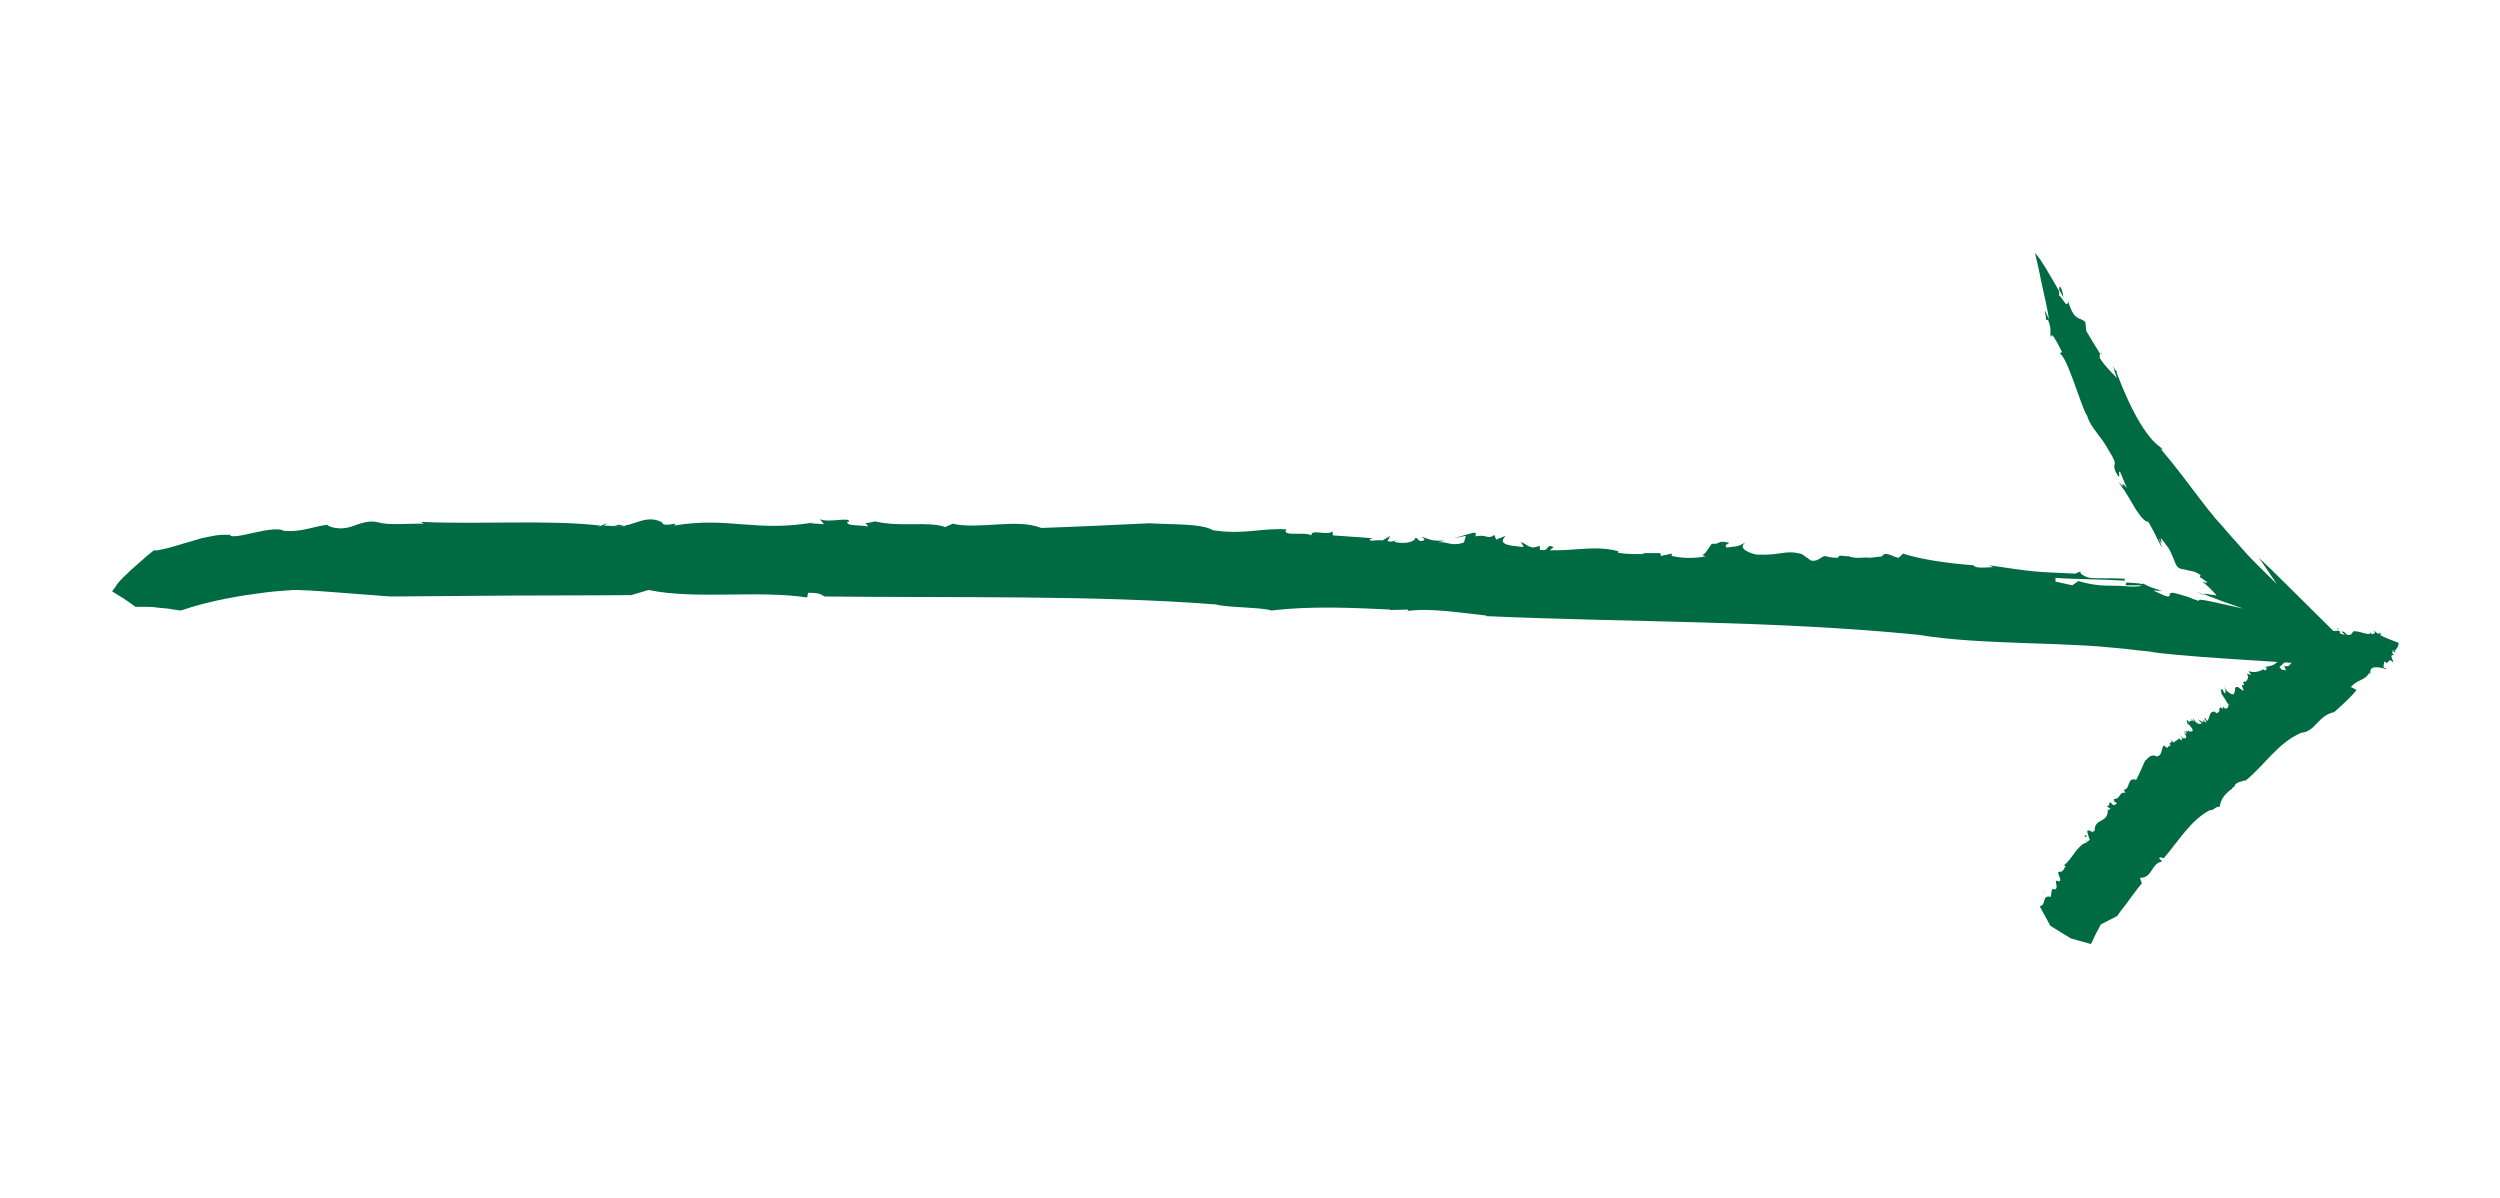 <svg xmlns="http://www.w3.org/2000/svg" xmlns:xlink="http://www.w3.org/1999/xlink" width="2400" zoomAndPan="magnify" viewBox="0 0 1800 862.5" height="1150" preserveAspectRatio="xMidYMid meet" version="1.0"><defs><clipPath id="a4caddeb29"><path d="M 80.695 182 L 1707 182 L 1707 481 L 80.695 481 Z M 80.695 182 " clip-rule="nonzero"/></clipPath></defs><path fill="#006a43" d="M 622.133 377.422 C 621.125 377.422 620.789 377.758 622.133 377.422 Z M 622.133 377.422 " fill-opacity="1" fill-rule="nonzero"/><path fill="#006a43" d="M 1232.766 392.539 C 1233.102 392.539 1233.102 392.539 1233.438 392.539 C 1233.773 391.867 1234.441 391.195 1234.777 390.859 Z M 1232.766 392.539 " fill-opacity="1" fill-rule="nonzero"/><path fill="#006a43" d="M 1330.84 401.27 C 1331.176 401.27 1331.176 401.27 1331.512 401.605 C 1331.512 401.27 1331.512 400.934 1330.84 401.27 Z M 1330.84 401.27 " fill-opacity="1" fill-rule="nonzero"/><path fill="#006a43" d="M 1006.379 389.18 C 1005.375 389.18 1005.039 389.18 1004.703 389.516 C 1005.039 389.516 1005.711 389.516 1006.379 389.18 Z M 1006.379 389.18 " fill-opacity="1" fill-rule="nonzero"/><path fill="#006a43" d="M 442.102 378.43 C 442.102 378.43 442.438 378.43 442.438 378.43 C 442.102 378.43 441.766 378.094 441.43 378.094 Z M 442.102 378.43 " fill-opacity="1" fill-rule="nonzero"/><path fill="#006a43" d="M 444.117 377.422 C 446.133 378.094 443.445 378.43 442.438 378.43 C 444.789 379.438 447.141 379.438 449.492 379.102 C 449.492 378.094 445.125 378.094 444.117 377.422 Z M 444.117 377.422 " fill-opacity="1" fill-rule="nonzero"/><path fill="#006a43" d="M 111.598 396.57 L 112.605 395.898 C 111.934 395.898 111.598 396.234 111.598 396.57 Z M 111.598 396.57 " fill-opacity="1" fill-rule="nonzero"/><path fill="#006a43" d="M 1014.105 440.234 C 1013.77 440.234 1013.098 440.234 1012.762 440.57 C 1013.434 440.57 1013.77 440.234 1014.105 440.234 Z M 1014.105 440.234 " fill-opacity="1" fill-rule="nonzero"/><path fill="#006a43" d="M 165 385.82 L 165.336 384.141 C 165 384.812 164.668 385.484 165 385.82 Z M 165 385.82 " fill-opacity="1" fill-rule="nonzero"/><path fill="#006a43" d="M 1234.777 390.859 L 1235.449 390.188 C 1235.113 390.523 1235.113 390.523 1234.777 390.859 Z M 1234.777 390.859 " fill-opacity="1" fill-rule="nonzero"/><path fill="#006a43" d="M 1421.527 407.316 C 1421.527 407.652 1421.863 408.324 1421.863 408.66 C 1421.863 408.66 1422.199 408.66 1422.199 408.66 Z M 1421.527 407.316 " fill-opacity="1" fill-rule="nonzero"/><path fill="#006a43" d="M 1478.629 241.727 C 1478.629 241.727 1478.293 242.062 1478.293 242.398 L 1480.309 243.406 C 1479.301 242.398 1478.965 242.062 1478.629 241.727 Z M 1478.629 241.727 " fill-opacity="1" fill-rule="nonzero"/><path fill="#006a43" d="M 1543.453 421.422 C 1543.453 421.086 1543.789 421.086 1543.789 420.75 C 1543.453 420.75 1543.117 420.414 1542.781 420.414 C 1542.445 420.414 1542.445 420.414 1542.109 420.414 C 1542.109 420.414 1541.102 420.414 1540.43 420.082 C 1537.742 419.746 1534.719 419.746 1531.023 419.41 L 1530.352 421.422 C 1530.352 421.422 1534.047 421.422 1537.742 421.422 C 1542.445 421.422 1543.453 421.422 1543.453 421.422 Z M 1543.453 421.422 " fill-opacity="1" fill-rule="nonzero"/><g clip-path="url(#a4caddeb29)"><path fill="#006a43" d="M 1626.414 401.605 C 1626.414 401.605 1629.773 406.309 1633.133 411.348 C 1636.156 415.715 1639.18 420.414 1639.18 420.414 C 1631.789 413.027 1624.734 406.309 1618.691 399.926 C 1612.98 393.547 1607.605 387.5 1602.566 381.789 C 1600.215 378.766 1597.527 376.078 1595.18 373.395 C 1593.5 371.379 1592.156 369.363 1590.477 367.684 C 1588.125 364.66 1586.109 361.973 1583.758 358.949 C 1575.023 347.531 1566.965 336.445 1555.543 323.012 L 1557.223 324.02 C 1556.215 321.668 1553.191 321.332 1547.82 314.613 C 1545.133 311.254 1541.773 306.551 1537.742 299.164 C 1533.711 291.773 1529.012 281.699 1523.973 268.262 L 1524.309 267.926 C 1523.301 266.246 1522.629 266.582 1521.285 262.887 C 1521.285 262.887 1521.957 265.238 1522.629 267.59 C 1523.301 269.941 1524.309 272.293 1524.309 272.293 C 1520.277 267.926 1515.91 264.23 1511.879 257.852 C 1511.543 256.172 1511.879 255.164 1512.215 254.828 C 1512.215 254.828 1509.527 250.797 1507.176 246.766 C 1504.828 242.734 1502.141 238.367 1502.141 238.367 L 1501.469 231.988 C 1497.438 227.621 1493.742 232.324 1489.039 216.871 C 1488.367 223.926 1483.328 210.828 1482.66 213.516 C 1482.66 212.508 1482.66 210.492 1482.324 209.148 C 1477.621 201.086 1468.887 185.301 1465.191 182.277 C 1465.191 182.277 1467.543 191.348 1469.559 202.094 C 1471.91 212.508 1474.598 224.598 1475.27 229.973 C 1469.895 217.543 1473.254 226.949 1473.254 229.973 L 1474.598 230.309 C 1477.621 238.035 1475.605 239.039 1476.613 243.07 C 1476.949 243.07 1476.949 242.734 1476.949 242.398 L 1476.277 242.062 C 1476.613 241.391 1476.949 241.727 1477.285 241.727 C 1477.621 241.391 1478.293 241.391 1479.301 243.406 L 1478.965 243.07 C 1480.98 245.758 1483.328 251.133 1484.672 253.484 L 1482.992 254.492 C 1486.016 256.172 1489.711 265.574 1493.406 275.652 C 1497.102 285.727 1500.461 296.141 1502.812 299.5 C 1505.164 307.895 1513.223 314.613 1517.926 323.684 C 1526.66 337.453 1519.941 332.078 1523.301 339.805 C 1528.34 348.875 1523.973 336.781 1526.66 340.141 C 1526.66 340.141 1528.004 343.164 1529.008 345.852 C 1530.352 348.875 1531.359 351.562 1531.359 351.562 C 1526.996 345.852 1528.34 349.883 1528.34 351.227 C 1531.359 355.59 1534.719 361.637 1537.742 366.676 C 1541.102 371.715 1544.125 375.742 1546.812 375.742 C 1554.199 388.508 1553.191 389.18 1556.887 394.219 C 1556.215 392.203 1554.199 388.508 1554.535 387.836 C 1556.887 393.547 1556.551 389.852 1555.543 387.5 C 1556.551 388.172 1557.559 389.516 1558.566 390.859 C 1559.238 391.531 1559.574 392.539 1560.246 393.211 C 1560.582 393.547 1560.918 394.219 1561.254 394.555 C 1561.59 394.891 1561.59 394.891 1561.59 395.227 L 1561.926 395.562 C 1562.934 397.91 1564.277 400.262 1564.949 402.277 C 1566.629 406.309 1566.965 408.66 1570.66 409.668 L 1569.316 409.332 C 1572.004 410.004 1574.688 410.34 1577.039 411.012 C 1579.391 411.348 1581.406 412.02 1584.43 414.035 C 1584.43 414.035 1583.758 415.379 1583.758 415.379 L 1589.133 419.074 C 1589.133 420.414 1586.445 418.738 1585.773 418.738 C 1589.805 422.094 1592.828 425.117 1595.18 427.805 C 1597.191 429.484 1593.5 428.141 1591.82 428.141 C 1589.805 427.805 1588.125 427.469 1586.109 427.469 C 1586.109 427.469 1592.492 430.156 1599.879 432.844 C 1607.27 435.531 1615.332 438.219 1615.332 438.219 C 1608.949 436.875 1600.215 434.859 1592.492 433.18 C 1586.109 431.836 1581.742 431.164 1583.422 432.844 C 1583.422 432.844 1581.07 431.836 1578.719 431.164 C 1576.703 430.156 1574.352 429.484 1574.352 429.484 C 1568.98 427.805 1566.293 427.133 1564.613 426.797 C 1562.934 426.797 1562.598 427.133 1562.262 427.469 C 1561.926 428.477 1562.934 430.156 1559.238 429.148 C 1559.238 429.148 1556.887 428.141 1554.535 427.133 C 1552.184 426.125 1550.508 425.117 1550.508 425.117 L 1556.887 425.453 C 1553.191 424.445 1550.844 423.438 1548.492 422.766 C 1546.477 421.758 1544.461 421.086 1542.445 419.746 C 1542.781 419.746 1542.781 420.078 1543.117 420.414 L 1542.445 420.414 C 1542.445 420.75 1542.109 421.086 1541.773 421.422 C 1541.438 421.422 1541.438 421.758 1541.102 421.758 C 1541.102 421.758 1540.766 421.758 1540.766 422.094 C 1540.43 422.094 1540.094 422.094 1539.758 422.094 C 1537.406 422.43 1534.383 422.43 1530.688 422.094 C 1520.613 421.086 1512.551 423.102 1496.43 418.402 L 1492.062 421.422 L 1479.973 418.738 L 1479.973 416.051 C 1491.727 417.059 1514.23 417.059 1529.68 418.066 L 1530.016 416.723 C 1520.949 416.051 1510.535 416.723 1504.492 416.051 C 1501.469 415.379 1494.414 412.02 1499.789 410.676 L 1494.078 413.027 C 1463.848 411.684 1463.512 411.684 1432.277 406.98 L 1434.965 408.324 C 1428.582 408.66 1422.199 409.332 1420.855 406.98 C 1402.047 405.637 1382.23 402.613 1370.137 398.582 L 1367.117 401.605 C 1363.086 401.27 1357.375 396.234 1355.023 400.598 L 1346.289 401.605 C 1340.918 400.934 1337.223 402.613 1331.176 400.598 C 1330.84 400.598 1330.504 400.262 1330.168 400.262 C 1330.168 400.262 1330.168 400.598 1330.168 400.598 C 1317.742 398.582 1330.168 403.285 1316.062 400.934 C 1311.695 398.582 1310.688 404.629 1303.969 403.621 L 1297.254 398.918 C 1284.824 395.562 1282.473 400.262 1264.336 399.254 C 1255.602 397.238 1251.574 393.211 1257.617 390.188 C 1249.559 393.883 1253.926 392.875 1243.176 394.219 C 1241.496 392.539 1242.84 392.203 1245.191 390.859 C 1235.785 388.508 1239.48 392.203 1232.426 391.531 C 1230.078 394.555 1227.727 399.59 1225.375 399.59 L 1228.062 400.598 C 1220.672 401.941 1212.273 402.277 1203.543 400.262 L 1203.879 398.582 L 1195.816 400.262 L 1195.48 398.246 L 1182.383 398.246 L 1184.062 398.918 C 1181.039 398.918 1170.625 399.254 1164.918 397.91 L 1165.25 396.906 C 1149.129 392.539 1135.359 396.57 1115.879 396.234 L 1118.566 393.883 C 1112.184 391.195 1116.551 397.242 1108.824 395.898 L 1108.488 392.875 C 1101.434 396.234 1099.754 391.867 1095.055 390.188 L 1097.066 393.883 L 1088.336 392.875 C 1078.594 391.195 1082.625 387.836 1083.969 385.82 L 1077.25 388.508 L 1075.906 385.148 C 1070.871 388.844 1071.207 384.477 1062.473 386.156 C 1061.801 384.812 1064.152 384.141 1061.129 383.469 L 1046.688 387.5 L 1055.418 385.82 L 1054.074 390.523 C 1045.008 393.883 1041.984 389.516 1035.602 390.523 L 1039.969 389.18 C 1029.555 389.852 1029.219 387.836 1023.176 386.492 C 1024.855 387.5 1027.543 388.844 1023.512 389.516 C 1020.488 389.516 1021.832 387.836 1019.145 387.164 C 1018.473 390.523 1010.746 391.867 1004.031 390.188 C 1004.031 389.852 1004.367 389.18 1004.703 389.18 C 1003.023 389.516 1002.016 390.523 998.992 389.516 L 1001.008 385.82 L 995.297 389.18 C 991.602 388.172 985.891 390.523 986.227 388.172 L 988.578 387.5 L 959.695 385.484 L 959.359 382.461 C 956.336 386.156 943.57 380.445 944.242 385.484 C 938.867 382.461 922.746 386.828 926.105 381.117 C 906.961 380.109 896.547 385.148 873.371 381.789 C 865.312 376.75 842.473 377.758 827.691 376.75 C 798.473 378.094 779.66 379.102 749.77 380.109 C 731.969 373.059 705.098 381.453 685.953 377.086 L 680.578 379.438 C 667.812 375.07 648.332 379.773 630.195 375.406 C 625.828 376.414 623.477 376.75 622.469 376.75 C 623.141 376.75 624.484 377.422 624.82 379.102 C 619.781 377.758 609.371 379.102 610.043 375.742 L 611.387 375.406 C 612.059 372.051 595.938 376.75 590.227 373.73 L 593.25 377.422 L 583.508 376.75 L 586.195 376.078 C 543.875 383.469 525.066 371.715 485.094 378.43 C 490.469 374.734 477.371 380.445 476.699 376.078 C 466.621 370.707 458.227 377.086 449.828 378.43 C 449.828 378.766 449.828 378.766 449.156 379.102 L 434.715 378.43 C 443.445 373.059 424.301 382.797 432.363 378.43 C 395.078 374.066 346.043 377.758 303.047 375.742 L 305.062 377.086 C 293.98 376.75 280.543 378.43 272.148 376.078 C 263.75 373.73 254.012 379.438 250.652 379.773 C 241.582 382.125 232.852 377.422 236.879 377.758 C 226.805 378.43 217.734 383.469 203.965 382.125 C 201.613 380.109 191.871 381.453 183.141 383.469 C 174.07 385.484 166.008 387.5 165.336 384.812 L 165.336 385.148 C 160.637 384.812 156.27 385.148 151.902 386.156 C 149.551 386.492 147.535 387.164 145.184 387.5 C 143.168 388.172 140.82 388.844 138.469 389.516 C 129.734 391.867 121 395.227 110.926 396.57 C 110.926 396.57 111.262 396.234 111.598 395.562 C 111.598 395.562 109.582 397.242 106.223 399.926 C 103.199 402.613 99.168 405.973 95.141 409.668 C 93.125 411.348 91.445 413.363 89.43 415.043 C 87.75 416.723 86.07 418.402 84.727 420.082 C 82.375 423.773 80.695 425.789 80.695 425.789 C 80.695 425.789 85.062 428.477 89.43 431.164 C 93.461 433.852 97.488 436.875 97.488 436.875 C 97.488 436.875 98.16 436.875 98.832 436.875 C 99.84 436.875 101.184 436.875 102.527 436.875 C 105.551 436.875 109.918 436.875 113.949 437.547 C 117.98 437.883 122.008 438.219 125.031 438.891 C 128.055 439.227 130.07 439.562 130.07 439.562 C 130.07 439.562 131.078 439.227 133.43 438.555 C 135.445 437.883 138.469 436.875 142.16 435.867 C 149.551 433.852 159.293 431.5 169.367 429.82 C 174.406 428.812 179.781 428.141 184.484 427.469 C 189.52 426.797 193.887 426.125 197.918 425.789 C 205.98 425.117 211.352 424.781 211.352 424.781 C 211.352 424.781 215.719 424.781 222.102 425.117 C 228.484 425.453 237.215 426.125 245.949 426.797 C 263.75 428.141 281.215 429.484 281.215 429.484 C 281.215 429.484 324.543 429.148 367.875 428.812 C 411.203 428.812 454.531 428.477 454.531 428.477 L 466.957 424.781 C 500.883 431.836 544.547 424.781 581.156 430.156 L 581.828 426.797 C 592.242 426.797 591.57 428.812 593.922 429.484 C 689.98 430.492 789.066 428.477 875.387 435.195 C 883.785 437.547 908.977 437.211 915.355 439.562 C 943.57 436.203 973.129 437.547 1001.344 438.891 L 1000.336 439.227 L 1013.434 438.891 C 1014.105 439.227 1014.105 439.562 1013.77 439.898 C 1028.887 437.547 1052.059 441.242 1070.535 443.254 L 1069.527 443.59 C 1176 448.293 1275.422 446.613 1380.887 457.027 C 1405.406 461.059 1431.941 462.066 1459.484 463.074 C 1473.254 463.41 1487.359 464.082 1501.133 464.754 C 1508.184 465.09 1515.238 465.762 1522.293 466.43 L 1532.703 467.438 L 1538.078 468.109 L 1547.82 469.117 C 1553.527 470.461 1576.367 472.477 1606.598 474.492 C 1636.492 476.508 1673.773 478.859 1706.691 480.539 C 1686.875 461.059 1668.398 442.922 1653.957 428.477 C 1639.852 414.371 1629.773 404.629 1626.414 401.605 Z M 1626.414 401.605 " fill-opacity="1" fill-rule="nonzero"/></g><path fill="#006a43" d="M 1512.551 254.492 L 1512.887 254.828 C 1513.895 254.156 1513.223 253.82 1512.551 254.492 Z M 1512.551 254.492 " fill-opacity="1" fill-rule="nonzero"/><path fill="#006a43" d="M 1586.109 428.141 C 1586.445 428.141 1586.445 428.141 1586.781 428.141 L 1581.07 425.789 Z M 1586.109 428.141 " fill-opacity="1" fill-rule="nonzero"/><path fill="#006a43" d="M 1525.316 346.859 C 1529.012 352.902 1529.344 352.902 1529.344 351.562 C 1527.668 349.547 1526.324 347.867 1525.316 346.859 Z M 1525.316 346.859 " fill-opacity="1" fill-rule="nonzero"/><path fill="#006a43" d="M 1484.336 208.141 C 1482.996 205.117 1482.66 206.461 1482.66 208.812 C 1484.336 211.836 1485.68 214.188 1485.68 214.188 C 1485.344 212.172 1485.008 210.156 1484.336 208.141 Z M 1484.336 208.141 " fill-opacity="1" fill-rule="nonzero"/><path fill="#006a43" d="M 1474.262 229.637 L 1472.582 229.301 C 1473.926 230.98 1474.262 230.645 1474.262 229.637 Z M 1474.262 229.637 " fill-opacity="1" fill-rule="nonzero"/><path fill="#006a43" d="M 1520.613 575.93 C 1520.277 575.93 1520.613 576.266 1520.613 575.93 Z M 1520.613 575.93 " fill-opacity="1" fill-rule="nonzero"/><path fill="#006a43" d="M 1597.863 497.332 C 1597.863 497.332 1597.863 496.996 1597.863 497.332 C 1597.527 496.66 1597.191 496.324 1597.191 495.652 Z M 1597.863 497.332 " fill-opacity="1" fill-rule="nonzero"/><path fill="#006a43" d="M 1614.324 489.27 C 1614.324 488.934 1613.988 488.598 1614.324 489.27 Z M 1614.324 489.27 " fill-opacity="1" fill-rule="nonzero"/><path fill="#006a43" d="M 1501.133 602.461 C 1501.133 602.461 1501.133 602.129 1501.133 602.461 C 1501.133 602.461 1500.797 602.461 1500.797 602.125 Z M 1501.133 602.461 " fill-opacity="1" fill-rule="nonzero"/><path fill="#006a43" d="M 1500.461 601.457 C 1501.133 601.457 1501.133 602.125 1501.133 602.461 C 1502.141 602.797 1502.477 602.461 1502.477 601.793 C 1501.805 601.121 1501.133 601.793 1500.461 601.457 Z M 1500.461 601.457 " fill-opacity="1" fill-rule="nonzero"/><path fill="#006a43" d="M 1465.863 649.148 L 1465.527 648.812 C 1465.863 648.812 1465.863 649.148 1465.863 649.148 Z M 1465.863 649.148 " fill-opacity="1" fill-rule="nonzero"/><path fill="#006a43" d="M 1472.582 642.434 L 1471.238 641.426 C 1471.574 642.098 1472.246 642.434 1472.582 642.434 Z M 1472.582 642.434 " fill-opacity="1" fill-rule="nonzero"/><path fill="#006a43" d="M 1597.191 495.652 L 1596.859 494.98 C 1596.859 495.316 1596.859 495.316 1597.191 495.652 Z M 1597.191 495.652 " fill-opacity="1" fill-rule="nonzero"/><path fill="#006a43" d="M 1627.758 479.867 C 1628.094 480.203 1628.43 480.539 1628.43 480.875 Z M 1627.758 479.867 " fill-opacity="1" fill-rule="nonzero"/><path fill="#006a43" d="M 1709.379 454.676 C 1709.379 454.676 1709.043 454.34 1709.043 454.004 L 1709.379 455.012 C 1709.379 455.012 1709.379 455.012 1709.379 454.676 Z M 1709.379 454.676 " fill-opacity="1" fill-rule="nonzero"/><path fill="#006a43" d="M 1649.926 472.141 C 1649.926 472.141 1649.926 471.805 1649.59 471.469 C 1648.918 471.133 1647.91 471.805 1647.238 472.477 L 1648.246 474.156 Z M 1649.926 472.141 " fill-opacity="1" fill-rule="nonzero"/><path fill="#006a43" d="M 1696.613 496.66 L 1692.582 494.645 C 1697.621 488.934 1702.66 490.277 1706.02 484.234 L 1706.355 485.242 C 1707.699 485.578 1702.996 477.516 1717.438 481.547 L 1717.773 481.883 C 1718.109 481.547 1717.438 480.875 1718.781 481.547 L 1716.094 480.539 C 1716.43 479.195 1716.094 477.18 1717.102 476.172 C 1717.438 476.508 1718.109 477.18 1718.445 477.516 L 1720.797 475.164 L 1723.148 476.844 C 1723.148 475.164 1719.789 470.797 1723.82 471.805 C 1720.797 469.117 1723.82 469.117 1722.477 467.773 C 1722.812 468.109 1723.484 468.445 1724.156 468.781 C 1725.164 467.438 1727.516 465.09 1726.844 462.738 C 1726.844 462.738 1717.102 459.379 1713.406 457.027 C 1716.094 456.691 1713.742 456.355 1712.734 455.348 L 1713.07 456.355 C 1711.391 456.355 1710.051 454.34 1709.043 454.004 C 1709.043 454.004 1709.379 454.34 1709.379 454.676 L 1709.379 454.34 C 1709.715 454.676 1709.715 455.012 1709.715 455.012 C 1710.051 455.348 1710.051 455.684 1709.715 456.02 L 1709.715 455.684 C 1709.379 456.355 1708.371 456.691 1707.699 456.691 L 1706.691 455.012 C 1708.035 458.707 1697.621 454.004 1696.277 454.676 C 1693.59 453.332 1693.926 457.027 1691.91 457.027 C 1689.223 458.035 1689.223 455.348 1686.875 454.676 C 1684.523 454.676 1688.551 456.355 1687.883 457.027 L 1684.523 456.02 C 1685.531 455.012 1684.188 454.34 1683.516 454.004 C 1681.836 454.676 1677.133 453.332 1679.148 457.027 C 1676.125 456.691 1675.117 455.348 1674.109 456.02 C 1674.781 456.355 1675.789 456.691 1676.125 457.363 C 1674.445 456.355 1676.125 458.035 1676.461 458.035 C 1676.125 460.387 1665.715 456.691 1668.062 460.387 L 1667.727 459.715 C 1669.406 462.738 1671.758 464.754 1671.758 467.102 L 1670.414 466.43 L 1670.414 468.109 C 1669.07 467.773 1669.07 466.766 1668.734 466.43 C 1668.062 468.781 1665.043 468.781 1663.027 469.453 L 1670.078 475.5 C 1667.391 474.828 1662.355 473.148 1663.699 475.836 L 1661.012 474.156 C 1654.629 471.469 1660.34 477.516 1658.324 477.18 L 1654.965 475.5 L 1656.309 474.492 C 1653.957 474.156 1652.613 473.82 1650.262 472.812 C 1650.262 472.812 1650.598 472.812 1650.598 473.148 L 1650.598 473.484 C 1651.27 474.828 1651.27 476.508 1650.262 477.18 C 1648.582 477.852 1648.918 480.539 1644.551 479.531 L 1645.895 482.555 L 1642.875 482.219 L 1641.195 480.203 C 1642.875 479.195 1645.559 475.836 1647.91 474.156 L 1647.238 473.148 C 1645.895 474.156 1645.223 476.172 1644.215 476.508 C 1643.547 476.508 1640.859 474.828 1640.523 472.812 L 1641.195 475.5 C 1636.828 478.859 1637.164 479.195 1630.781 480.203 L 1632.125 480.875 C 1631.789 482.219 1631.117 483.562 1629.773 481.883 C 1626.75 483.562 1623.055 484.57 1619.027 483.227 L 1620.703 485.914 C 1620.035 486.25 1616.34 483.227 1618.691 486.922 L 1618.355 488.934 C 1617.348 489.27 1618.02 491.285 1616.004 490.613 C 1616.004 490.613 1615.668 490.613 1615.668 490.613 C 1615.668 490.613 1615.668 490.613 1616.004 490.949 C 1613.316 491.285 1617.684 493.301 1614.66 493.301 C 1612.645 491.957 1616.34 496.996 1614.996 497.332 L 1611.301 494.645 C 1607.941 493.973 1610.293 497.668 1607.941 500.02 C 1605.59 499.684 1602.566 497.332 1601.223 493.973 C 1602.566 498.004 1602.566 496.324 1602.23 499.348 C 1600.887 498.34 1600.887 497.668 1600.215 496.324 C 1597.527 495.988 1600.215 498.34 1599.207 499.012 C 1600.887 501.699 1603.91 506.066 1603.574 506.402 L 1604.582 506.738 C 1604.582 509.09 1603.91 510.434 1601.895 510.098 L 1600.887 508.754 L 1600.215 510.434 L 1598.871 509.09 L 1597.527 511.102 L 1598.199 511.438 C 1597.863 512.109 1596.859 513.789 1595.516 513.453 L 1594.844 512.445 C 1590.141 511.773 1591.484 516.812 1589.133 519.164 L 1587.789 517.148 C 1585.438 516.141 1589.805 520.172 1588.125 520.172 L 1586.109 518.156 C 1587.789 521.852 1584.43 518.492 1582.75 518.156 L 1585.438 520.844 L 1583.758 521.18 C 1581.742 521.516 1579.727 518.492 1578.719 516.812 L 1579.727 519.836 L 1577.375 517.484 C 1579.391 520.844 1576.367 517.484 1576.367 520.172 C 1575.359 519.164 1575.359 518.492 1574.352 518.492 L 1575.695 523.531 L 1575.359 520.844 L 1578.383 524.539 C 1579.727 528.234 1576.367 525.547 1576.367 527.227 L 1576.031 525.547 C 1575.359 527.562 1574.016 526.219 1572.34 526.219 C 1573.344 526.555 1574.352 527.227 1574.352 528.234 C 1574.016 528.906 1573.012 527.227 1572.34 527.227 C 1574.352 529.578 1574.688 531.93 1572.676 531.594 C 1572.34 531.258 1572.004 530.922 1572.004 530.586 C 1572.004 531.258 1572.676 531.93 1571.668 531.594 L 1569.652 528.57 L 1571.332 531.93 C 1570.324 531.594 1571.332 534.277 1569.652 532.266 L 1569.316 531.594 L 1564.949 534.613 L 1562.934 532.602 C 1565.285 535.957 1559.91 533.609 1563.27 536.965 C 1560.582 535.621 1561.59 540.996 1558.23 536.629 C 1555.543 538.645 1557.559 543.684 1552.855 544.691 C 1548.492 542.34 1546.477 546.371 1544.461 547.715 C 1542.109 552.754 1540.766 556.449 1538.078 561.484 C 1531.023 559.133 1534.047 568.875 1529.008 568.539 L 1530.352 570.891 C 1525.652 569.547 1526.996 575.594 1521.957 575.258 C 1522.293 576.602 1522.293 577.273 1522.293 577.273 C 1522.629 577.273 1522.965 577.273 1524.309 578.617 C 1522.965 578.617 1522.629 580.965 1520.277 578.617 L 1520.277 578.281 C 1517.926 575.93 1519.605 581.301 1516.582 580.293 L 1519.605 582.309 L 1517.926 583.316 L 1517.59 582.645 C 1518.262 593.395 1507.512 588.355 1508.184 598.77 C 1505.832 595.41 1508.855 601.121 1505.496 598.434 C 1500.461 596.082 1504.156 601.793 1504.156 603.805 C 1504.156 603.805 1504.492 604.141 1504.828 604.477 L 1502.812 606.156 C 1499.789 601.457 1504.828 610.523 1502.477 606.492 C 1495.086 608.844 1492.398 618.25 1486.016 622.953 L 1487.359 623.625 C 1486.016 624.965 1485.68 627.988 1482.992 627.652 C 1480.309 627.316 1483.664 632.355 1483.328 633.027 C 1484 635.715 1479.637 634.035 1480.309 633.699 C 1479.637 635.379 1482.324 639.746 1479.301 640.418 C 1475.27 638.066 1478.629 648.477 1474.598 645.121 L 1474.934 645.457 C 1470.23 645.793 1473.254 651.836 1468.551 652.508 C 1468.551 652.508 1468.215 652.172 1468.215 651.836 L 1476.277 666.617 L 1491.055 675.684 L 1505.496 679.715 C 1505.496 679.715 1507.176 676.355 1508.855 672.66 C 1510.535 669.305 1512.551 665.609 1512.551 665.609 L 1524.309 659.562 C 1524.309 659.562 1525.316 658.219 1526.996 655.867 C 1528.672 653.516 1531.023 650.828 1533.039 647.805 C 1535.391 644.785 1537.406 642.098 1539.086 639.746 C 1540.766 637.73 1542.109 636.051 1542.109 636.051 L 1540.766 632.02 C 1549.836 632.355 1548.828 621.273 1556.887 620.266 L 1554.535 617.914 C 1555.543 616.57 1556.887 617.914 1557.895 617.914 C 1568.645 605.484 1577.375 590.371 1591.148 583.316 C 1593.5 583.988 1595.848 579.957 1598.199 580.965 C 1598.871 574.922 1602.566 571.227 1606.598 568.203 L 1606.598 568.539 L 1607.941 566.523 C 1608.277 566.523 1608.613 566.859 1608.613 567.195 C 1608.613 563.164 1613.652 562.828 1616.676 561.82 L 1616.676 562.156 C 1630.781 550.738 1639.852 534.949 1656.98 527.562 C 1662.02 527.227 1665.375 523.867 1668.398 520.508 C 1671.758 517.148 1675.117 513.789 1680.492 512.781 C 1681.5 512.109 1695.941 499.012 1696.613 496.66 Z M 1696.613 496.66 " fill-opacity="1" fill-rule="nonzero"/><path fill="#006a43" d="M 1717.773 477.18 C 1718.445 478.188 1718.445 477.852 1717.773 477.18 Z M 1717.773 477.18 " fill-opacity="1" fill-rule="nonzero"/><path fill="#006a43" d="M 1662.355 468.445 L 1661.012 467.102 Z M 1662.355 468.445 " fill-opacity="1" fill-rule="nonzero"/><path fill="#006a43" d="M 1683.852 452.324 C 1682.508 452.66 1682.844 452.996 1683.18 453.332 C 1683.516 452.996 1683.852 452.66 1683.852 452.324 Z M 1683.852 452.324 " fill-opacity="1" fill-rule="nonzero"/><path fill="#006a43" d="M 1724.492 469.789 C 1725.164 469.453 1724.492 469.117 1723.484 468.445 C 1723.148 468.781 1722.812 469.117 1722.812 469.117 C 1723.148 469.117 1724.156 469.453 1724.492 469.789 Z M 1724.492 469.789 " fill-opacity="1" fill-rule="nonzero"/><path fill="#006a43" d="M 1712.062 455.012 L 1711.727 454.004 C 1711.727 454.34 1711.727 454.676 1712.062 455.012 Z M 1712.062 455.012 " fill-opacity="1" fill-rule="nonzero"/></svg>